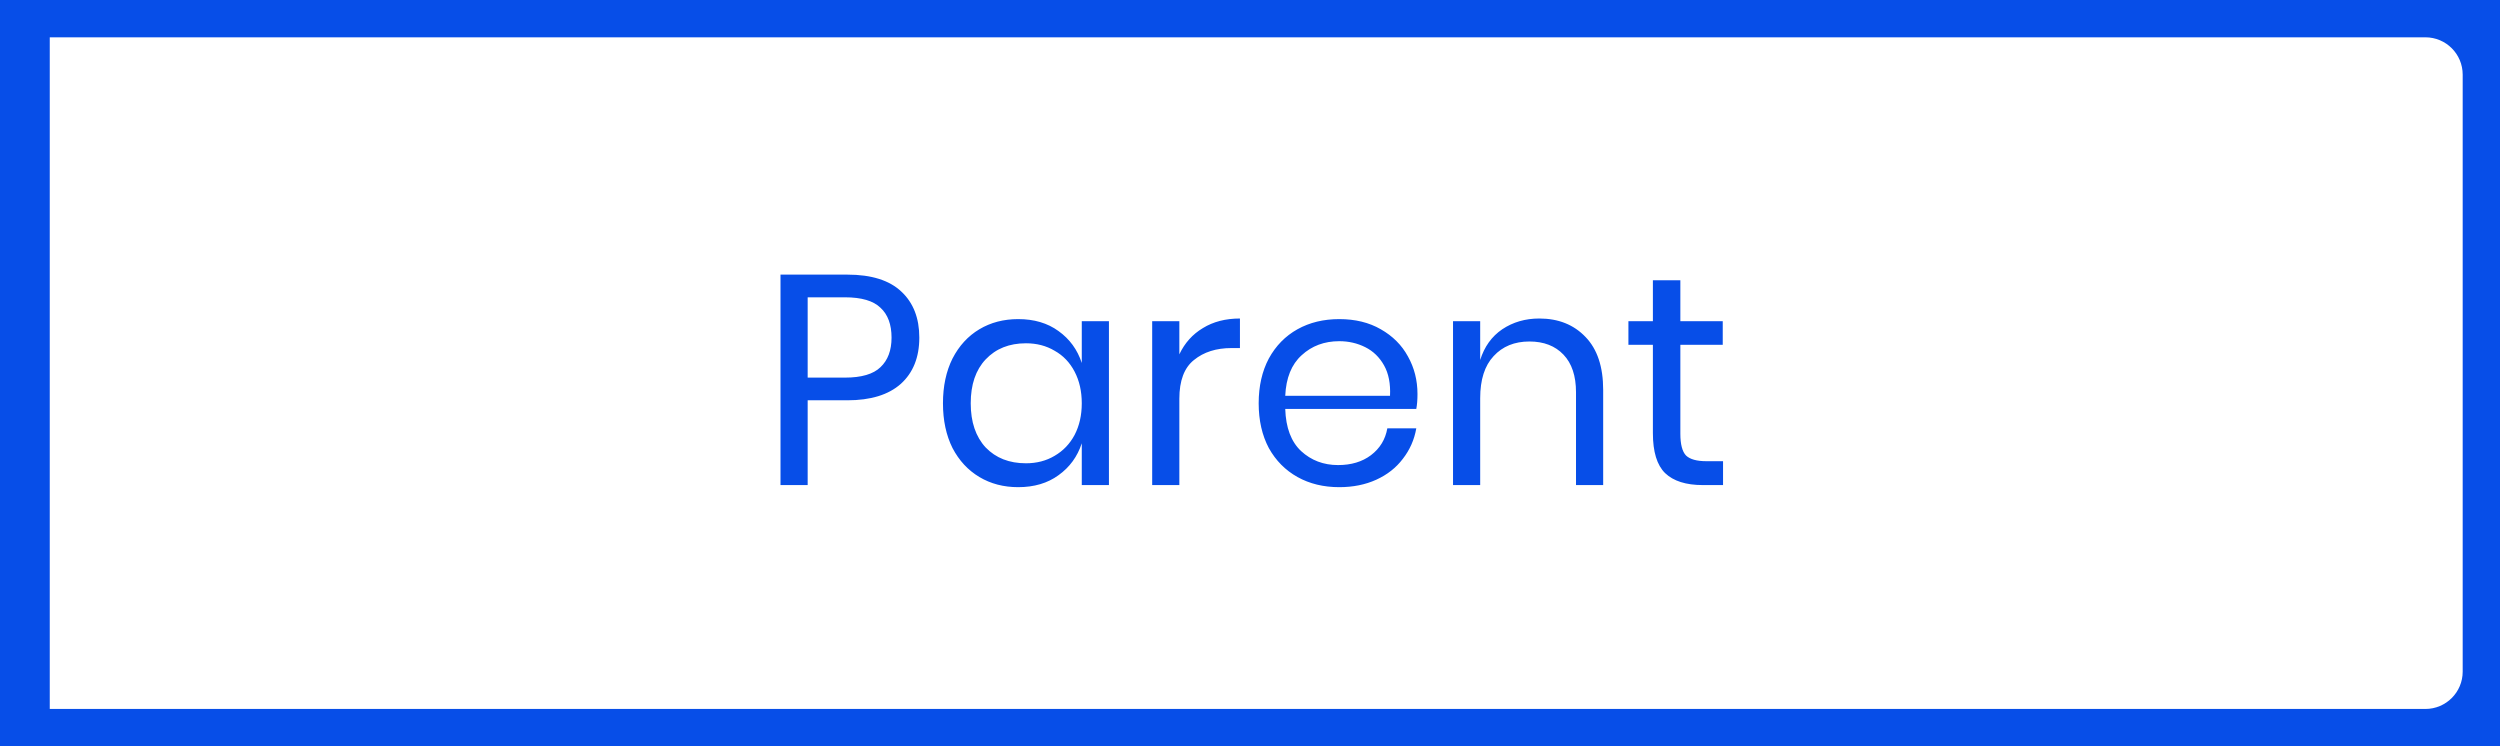 <svg width="134" height="40" viewBox="0 0 134 40" fill="none" xmlns="http://www.w3.org/2000/svg">
<rect x="0" y="0" width="134" height="40" fill="#333333" stroke="none"/>
<path d="M0.667 0H130C132.209 0 134 1.791 134 4V36C134 38.209 132.209 40 130 40H0.667V0Z" fill="white"/>
<path d="M43.291 21.456V26H41.835V14.72H45.419C46.709 14.72 47.675 15.024 48.315 15.632C48.955 16.229 49.275 17.051 49.275 18.096C49.275 19.152 48.944 19.979 48.283 20.576C47.621 21.163 46.667 21.456 45.419 21.456H43.291ZM45.291 20.24C46.176 20.24 46.811 20.053 47.195 19.68C47.589 19.307 47.787 18.779 47.787 18.096C47.787 17.392 47.589 16.859 47.195 16.496C46.811 16.123 46.176 15.936 45.291 15.936H43.291V20.24H45.291ZM54.575 17.104C55.429 17.104 56.149 17.317 56.735 17.744C57.333 18.171 57.749 18.741 57.983 19.456V17.216H59.439V26H57.983V23.76C57.749 24.475 57.333 25.045 56.735 25.472C56.149 25.899 55.429 26.112 54.575 26.112C53.797 26.112 53.103 25.931 52.495 25.568C51.887 25.205 51.407 24.688 51.055 24.016C50.714 23.333 50.543 22.533 50.543 21.616C50.543 20.699 50.714 19.899 51.055 19.216C51.407 18.533 51.887 18.011 52.495 17.648C53.103 17.285 53.797 17.104 54.575 17.104ZM54.991 18.4C54.095 18.4 53.375 18.688 52.831 19.264C52.298 19.829 52.031 20.613 52.031 21.616C52.031 22.619 52.298 23.408 52.831 23.984C53.375 24.549 54.095 24.832 54.991 24.832C55.567 24.832 56.079 24.699 56.527 24.432C56.986 24.165 57.343 23.792 57.599 23.312C57.855 22.821 57.983 22.256 57.983 21.616C57.983 20.976 57.855 20.411 57.599 19.92C57.343 19.429 56.986 19.056 56.527 18.8C56.079 18.533 55.567 18.4 54.991 18.4ZM63.213 18.992C63.501 18.384 63.922 17.915 64.477 17.584C65.031 17.243 65.693 17.072 66.461 17.072V18.656H66.013C65.191 18.656 64.519 18.869 63.997 19.296C63.474 19.712 63.213 20.405 63.213 21.376V26H61.757V17.216H63.213V18.992ZM75.977 21.12C75.977 21.429 75.956 21.696 75.913 21.92H68.889C68.921 22.923 69.204 23.675 69.737 24.176C70.281 24.677 70.943 24.928 71.721 24.928C72.425 24.928 73.012 24.752 73.481 24.4C73.961 24.037 74.255 23.557 74.361 22.96H75.913C75.807 23.568 75.567 24.112 75.193 24.592C74.831 25.072 74.356 25.445 73.769 25.712C73.183 25.979 72.521 26.112 71.785 26.112C70.943 26.112 70.196 25.931 69.545 25.568C68.895 25.205 68.383 24.688 68.009 24.016C67.647 23.333 67.465 22.533 67.465 21.616C67.465 20.699 67.647 19.899 68.009 19.216C68.383 18.533 68.895 18.011 69.545 17.648C70.196 17.285 70.943 17.104 71.785 17.104C72.639 17.104 73.38 17.285 74.009 17.648C74.649 18.011 75.135 18.496 75.465 19.104C75.807 19.712 75.977 20.384 75.977 21.12ZM74.505 21.216C74.537 20.565 74.431 20.021 74.185 19.584C73.94 19.147 73.604 18.821 73.177 18.608C72.751 18.395 72.287 18.288 71.785 18.288C70.985 18.288 70.313 18.539 69.769 19.04C69.225 19.531 68.932 20.256 68.889 21.216H74.505ZM82.506 17.072C83.53 17.072 84.356 17.403 84.986 18.064C85.615 18.715 85.93 19.659 85.93 20.896V26H84.474V21.024C84.474 20.149 84.25 19.477 83.802 19.008C83.354 18.539 82.746 18.304 81.978 18.304C81.178 18.304 80.538 18.565 80.058 19.088C79.578 19.6 79.338 20.352 79.338 21.344V26H77.882V17.216H79.338V19.296C79.562 18.581 79.956 18.032 80.522 17.648C81.098 17.264 81.759 17.072 82.506 17.072ZM92.355 24.72V26H91.267C90.371 26 89.699 25.787 89.251 25.36C88.814 24.933 88.595 24.219 88.595 23.216V18.48H87.283V17.216H88.595V15.024H90.067V17.216H92.339V18.48H90.067V23.248C90.067 23.813 90.168 24.203 90.371 24.416C90.584 24.619 90.947 24.72 91.459 24.72H92.355Z" fill="#074EE8"/>
<path d="M0.667 0V-2H-1.333V0H0.667ZM0.667 40H-1.333V42H0.667V40ZM0.667 2H130V-2H0.667V2ZM132 4V36H136V4H132ZM130 38H0.667V42H130V38ZM2.667 40V0H-1.333V40H2.667ZM132 36C132 37.105 131.105 38 130 38V42C133.314 42 136 39.314 136 36H132ZM130 2C131.105 2 132 2.895 132 4H136C136 0.686 133.314 -2 130 -2V2Z" fill="#074EE8"/>
</svg>
